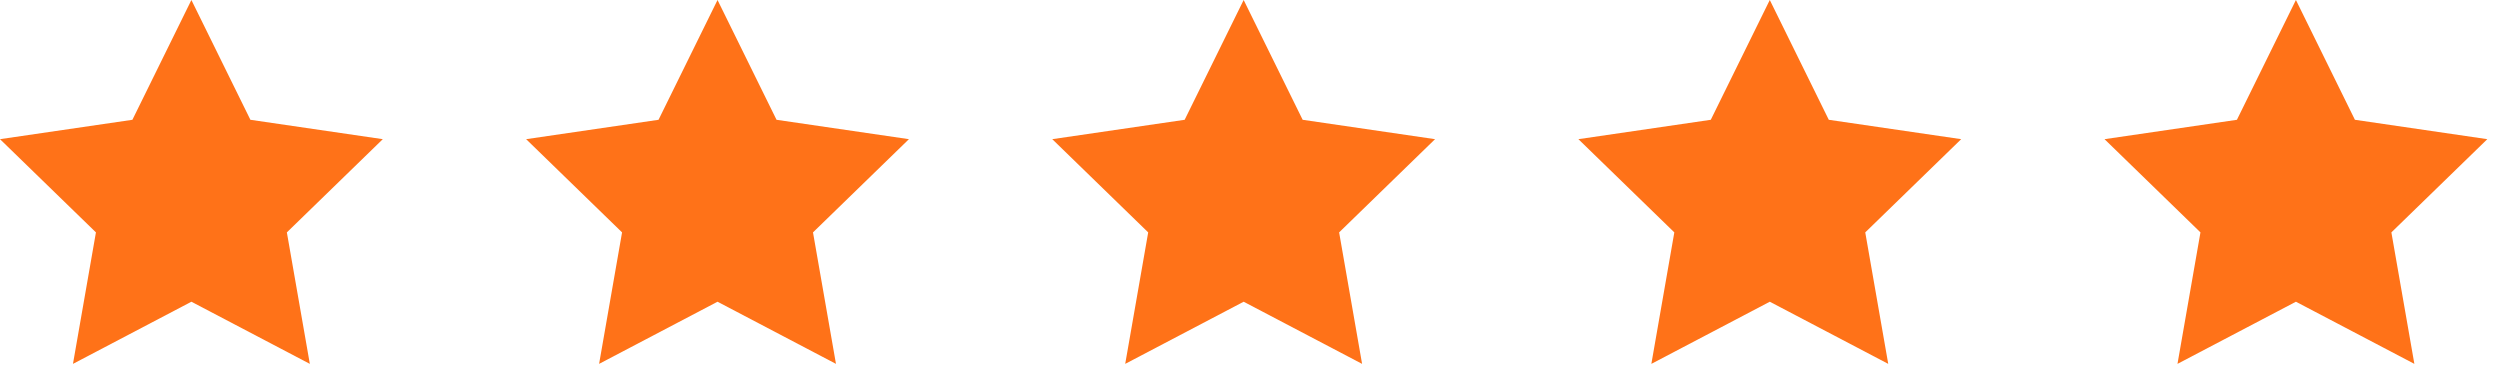 <svg width="177" height="26" viewBox="0 0 177 26" fill="none" xmlns="http://www.w3.org/2000/svg">
<path fill-rule="evenodd" clip-rule="evenodd" d="M13.551 0L9.374 8.481L0 9.853L6.792 16.453L5.166 25.762L13.551 21.362L21.936 25.762L20.31 16.453L27.102 9.853L17.728 8.481L13.551 0Z" fill="#FF7218"/>
<path fill-rule="evenodd" clip-rule="evenodd" d="M50.801 0L46.624 8.481L37.25 9.853L44.042 16.453L42.416 25.762L50.801 21.362L59.187 25.762L57.56 16.453L64.352 9.853L54.978 8.481L50.801 0Z" fill="#FF7218"/>
<path fill-rule="evenodd" clip-rule="evenodd" d="M88.051 0L83.874 8.481L74.5 9.853L81.292 16.453L79.665 25.762L88.051 21.362L96.436 25.762L94.81 16.453L101.602 9.853L92.228 8.481L88.051 0Z" fill="#FF7218"/>
<path fill-rule="evenodd" clip-rule="evenodd" d="M125.301 0L121.124 8.481L111.75 9.853L118.542 16.453L116.916 25.762L125.301 21.362L133.687 25.762L132.06 16.453L138.852 9.853L129.478 8.481L125.301 0Z" fill="#FF7218"/>
<path fill-rule="evenodd" clip-rule="evenodd" d="M162.551 0L158.374 8.481L149 9.853L155.792 16.453L154.166 25.762L162.551 21.362L170.937 25.762L169.31 16.453L176.102 9.853L166.728 8.481L162.551 0Z" fill="#FF7218"/>
</svg>
